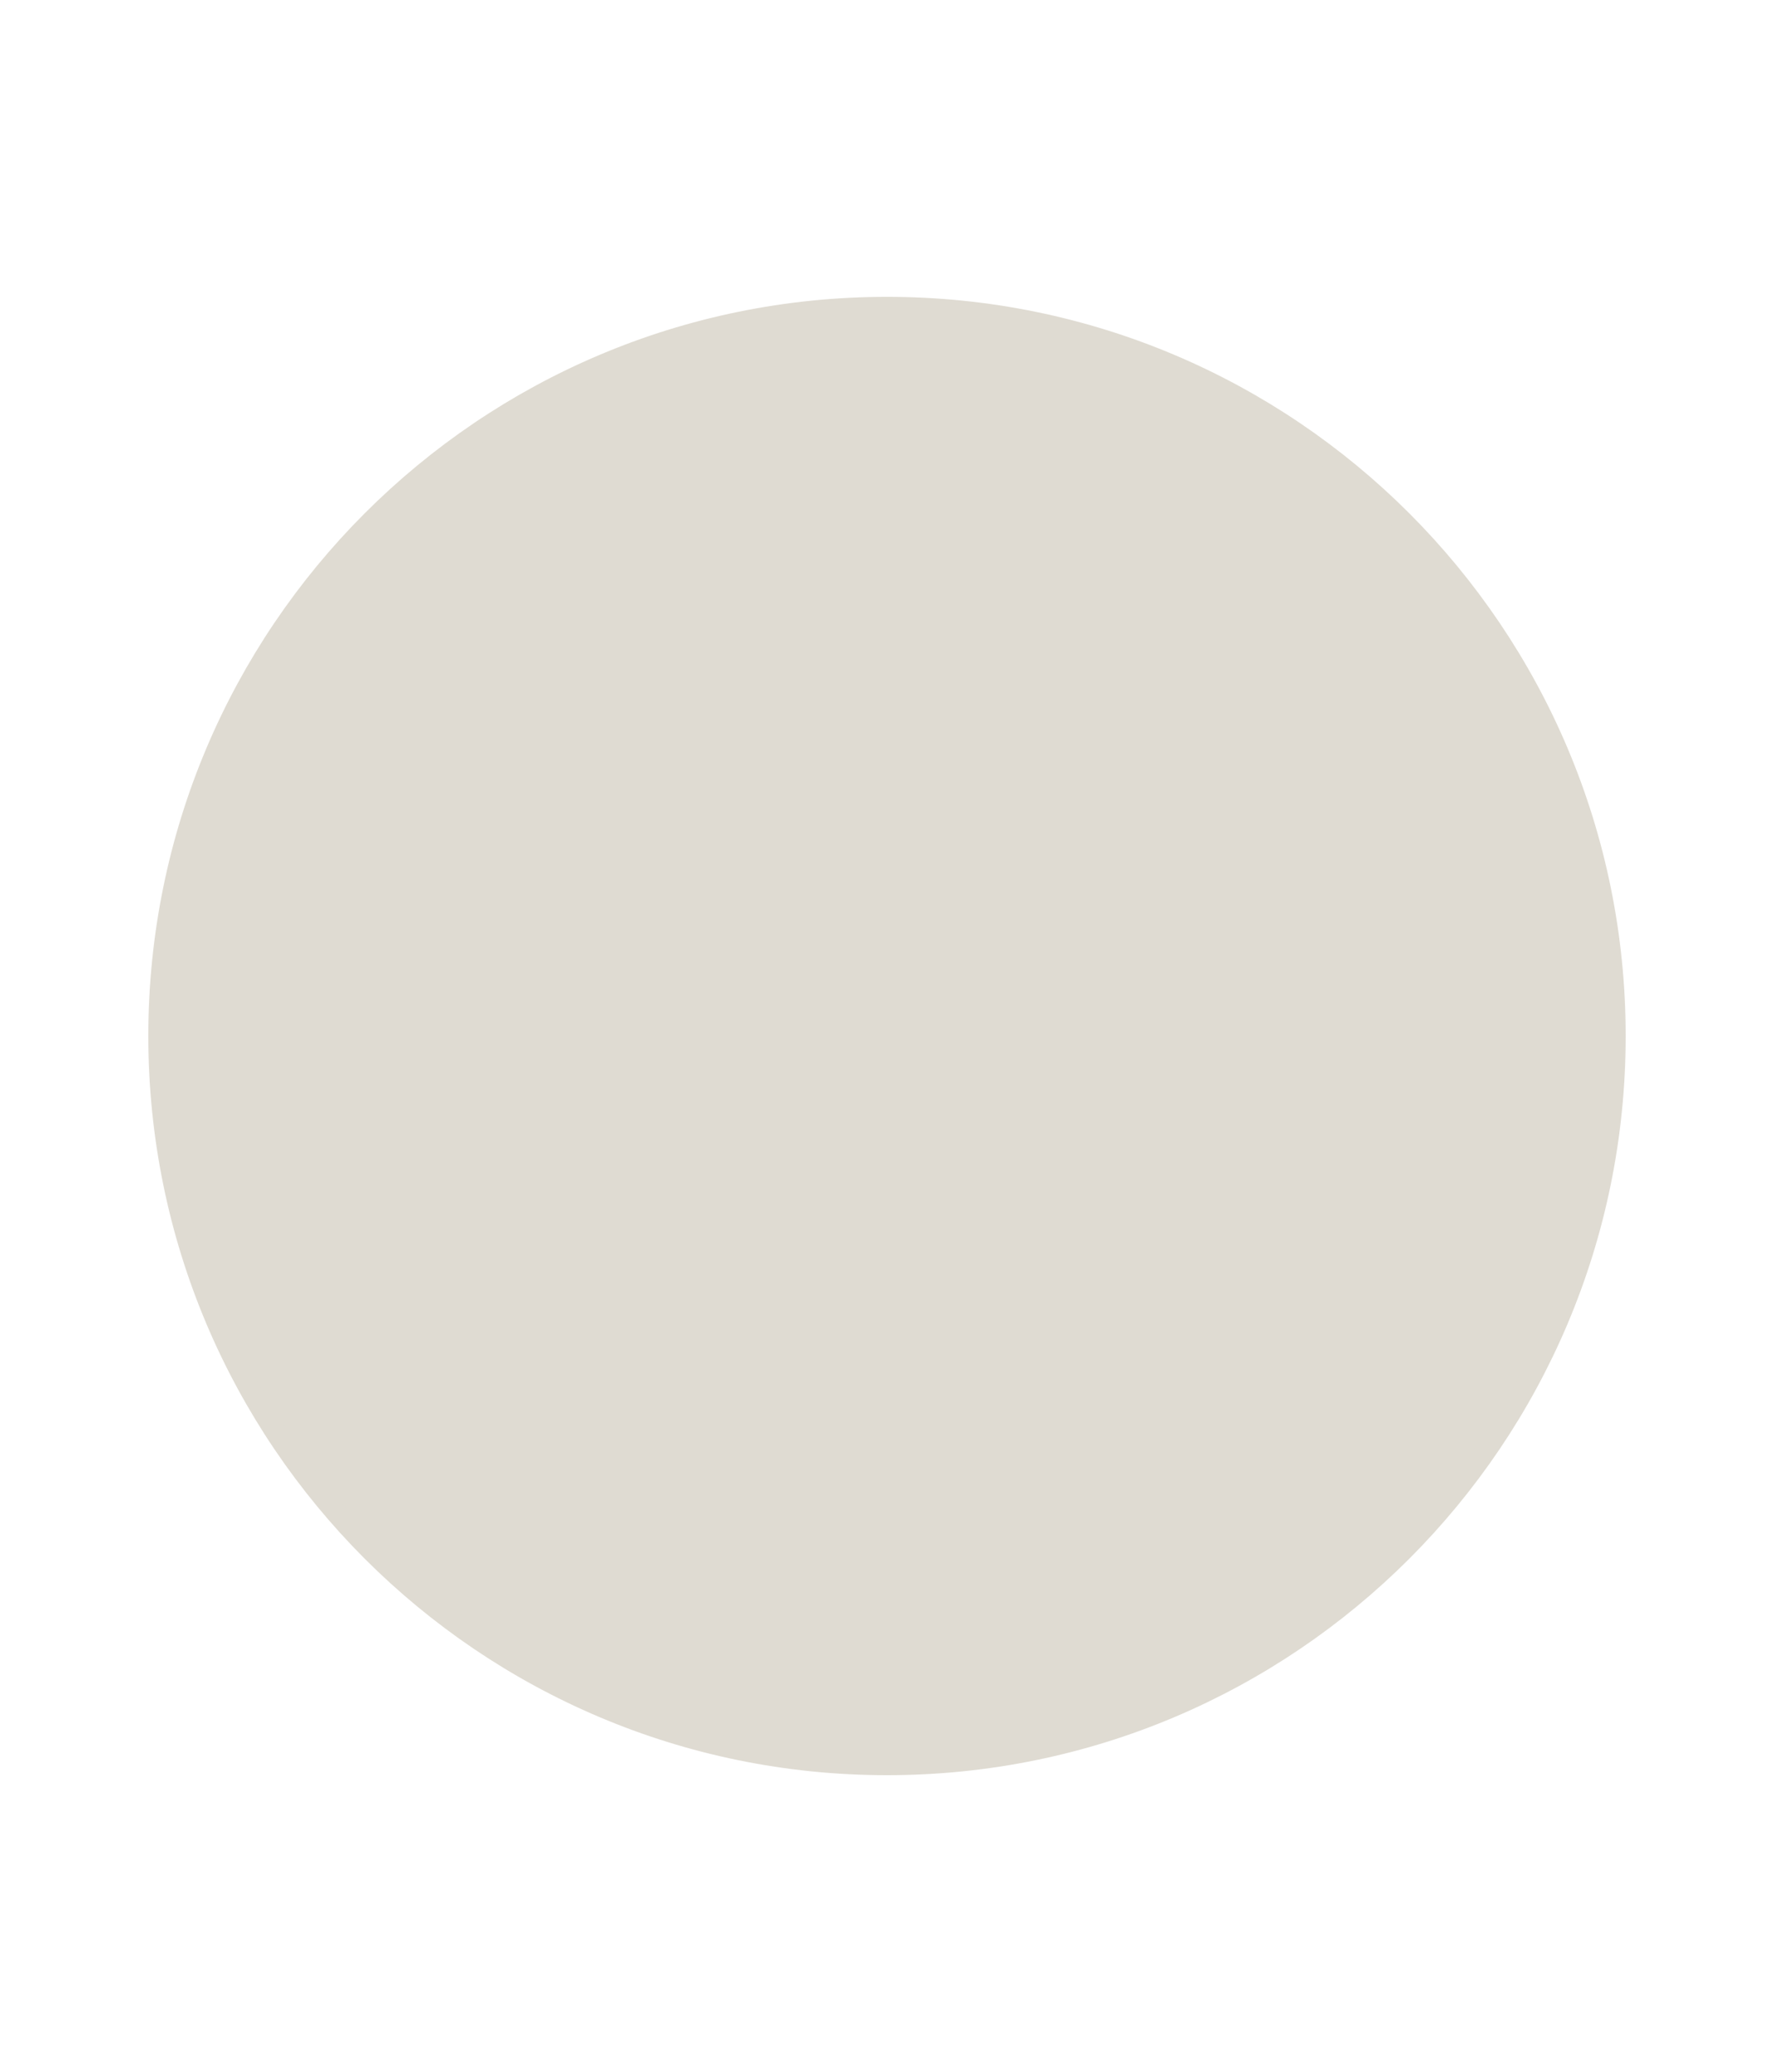 <?xml version="1.0" encoding="UTF-8" standalone="no"?>
<!-- Created with Inkscape (http://www.inkscape.org/) -->

<svg
   xmlns:dc="http://purl.org/dc/elements/1.1/"
   xmlns:cc="http://creativecommons.org/ns#"
   xmlns:rdf="http://www.w3.org/1999/02/22-rdf-syntax-ns#"
   xmlns:svg="http://www.w3.org/2000/svg"
   xmlns="http://www.w3.org/2000/svg"
   xmlns:sodipodi="http://sodipodi.sourceforge.net/DTD/sodipodi-0.dtd"
   xmlns:inkscape="http://www.inkscape.org/namespaces/inkscape"
   width="598.021"
   height="698.021"
   id="svg2"
   version="1.1"
   inkscape:version="0.48.3.1 r9886"
   sodipodi:docname="indicator-lunar-full-moon.svg">
  <defs
     id="defs4" />
  <sodipodi:namedview
     id="base"
     pagecolor="#ffffff"
     bordercolor="#666666"
     borderopacity="1.0"
     inkscape:pageopacity="0.0"
     inkscape:pageshadow="2"
     inkscape:zoom="0.12374369"
     inkscape:cx="-1905.1671"
     inkscape:cy="410.62802"
     inkscape:document-units="px"
     inkscape:current-layer="layer1"
     showgrid="false"
     inkscape:window-width="1920"
     inkscape:window-height="1056"
     inkscape:window-x="0"
     inkscape:window-y="24"
     inkscape:window-maximized="1"
     fit-margin-top="100"
     fit-margin-left="50"
     fit-margin-right="50"
     fit-margin-bottom="100">
    <inkscape:grid
       type="xygrid"
       id="grid2993"
       empspacing="5"
       visible="true"
       enabled="true"
       snapvisiblegridlinesonly="true"
       originx="-239.899px"
       originy="2864.011px" />
  </sodipodi:namedview>
  <g
     inkscape:label="Layer 1"
     inkscape:groupmode="layer"
     id="layer1"
     transform="translate(-239.899,-3218.352)">
    <path
       transform="translate(121.716,3158.468)"
       d="m 662.66,408.895 c 0,135.568 -109.899,245.467 -245.467,245.467 -135.568,0 -245.467,-109.899 -245.467,-245.467 0,-135.568 109.899,-245.467 245.467,-245.467 135.568,0 245.467,109.899 245.467,245.467 z"
       sodipodi:ry="245.46707"
       sodipodi:rx="245.46707"
       sodipodi:cy="408.89502"
       sodipodi:cx="417.19299"
       id="path5245"
       style="fill:#dfdbd2;fill-opacity:1;fill-rule:nonzero;stroke:#dfdbd2;stroke-width:7.087;stroke-miterlimit:4;stroke-opacity:1;stroke-dasharray:none"
       sodipodi:type="arc" />
  </g>
</svg>

